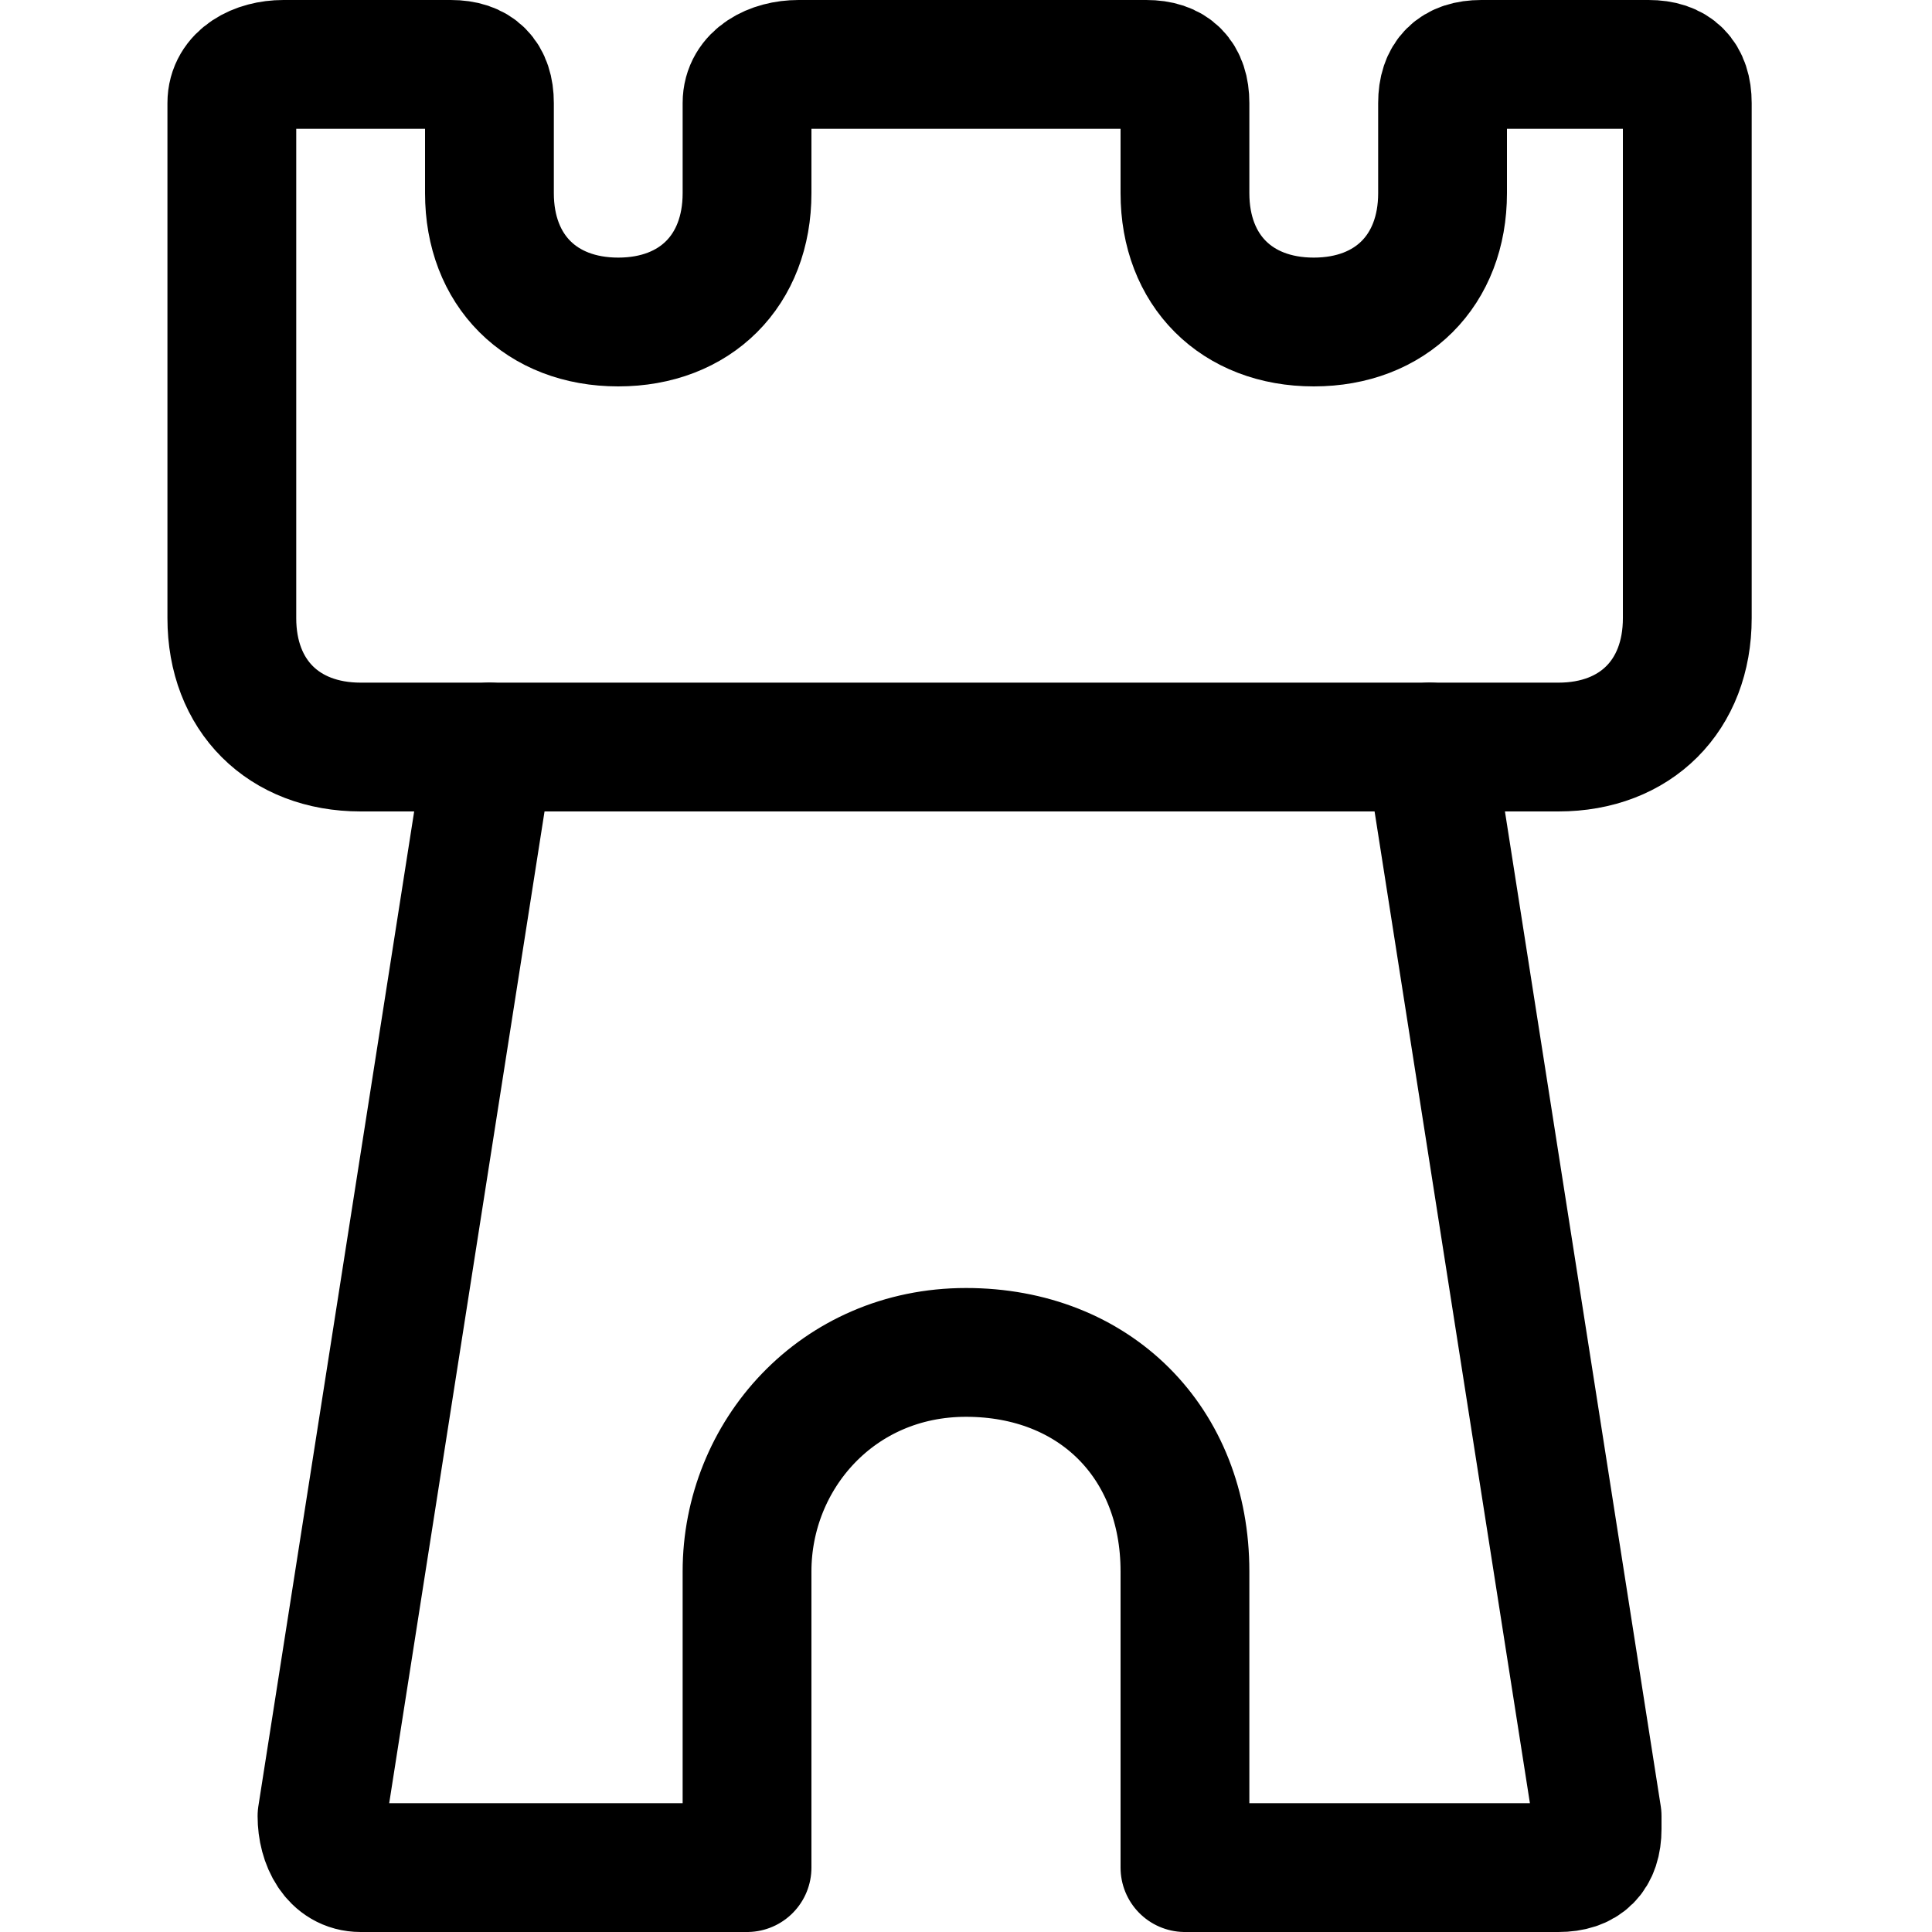 <?xml version="1.0" encoding="utf-8"?>
<!-- Generator: Adobe Illustrator 24.0.0, SVG Export Plug-In . SVG Version: 6.00 Build 0)  -->
<svg version="1.1" id="Laag_1" xmlns="http://www.w3.org/2000/svg" xmlns:xlink="http://www.w3.org/1999/xlink" x="0px" y="0px"
	 viewBox="0 0 15 15" style="enable-background:new 0 0 15 15;" xml:space="preserve">
<style type="text/css">
	.st0{fill:none;stroke:#000000;stroke-width:1;stroke-linecap:round;stroke-linejoin:round;}
</style>
<g>
	<path class="st0" d="M3.8,5.8l-1.3,8.3c0,0.2,0.1,0.4,0.3,0.4c0,0,0,0,0.1,0h2.9v-2.3c0-0.9,0.7-1.7,1.7-1.7s1.7,0.7,1.7,1.7v2.3
		h2.9c0.2,0,0.3-0.1,0.3-0.3c0,0,0,0,0-0.1l-1.3-8.3"/>
	<path class="st0" d="M2.2,0.5C2,0.5,1.8,0.6,1.8,0.8v4c0,0.6,0.4,1,1,1h9.3c0.6,0,1-0.4,1-1v-4c0-0.2-0.1-0.3-0.3-0.3h-1.3
		c-0.2,0-0.3,0.1-0.3,0.3v0.7c0,0.6-0.4,1-1,1c-0.6,0-1-0.4-1-1V0.8c0-0.2-0.1-0.3-0.3-0.3H6.2C6,0.5,5.8,0.6,5.8,0.8v0.7
		c0,0.6-0.4,1-1,1s-1-0.4-1-1V0.8c0-0.2-0.1-0.3-0.3-0.3H2.2z"/>
</g>
</svg>

